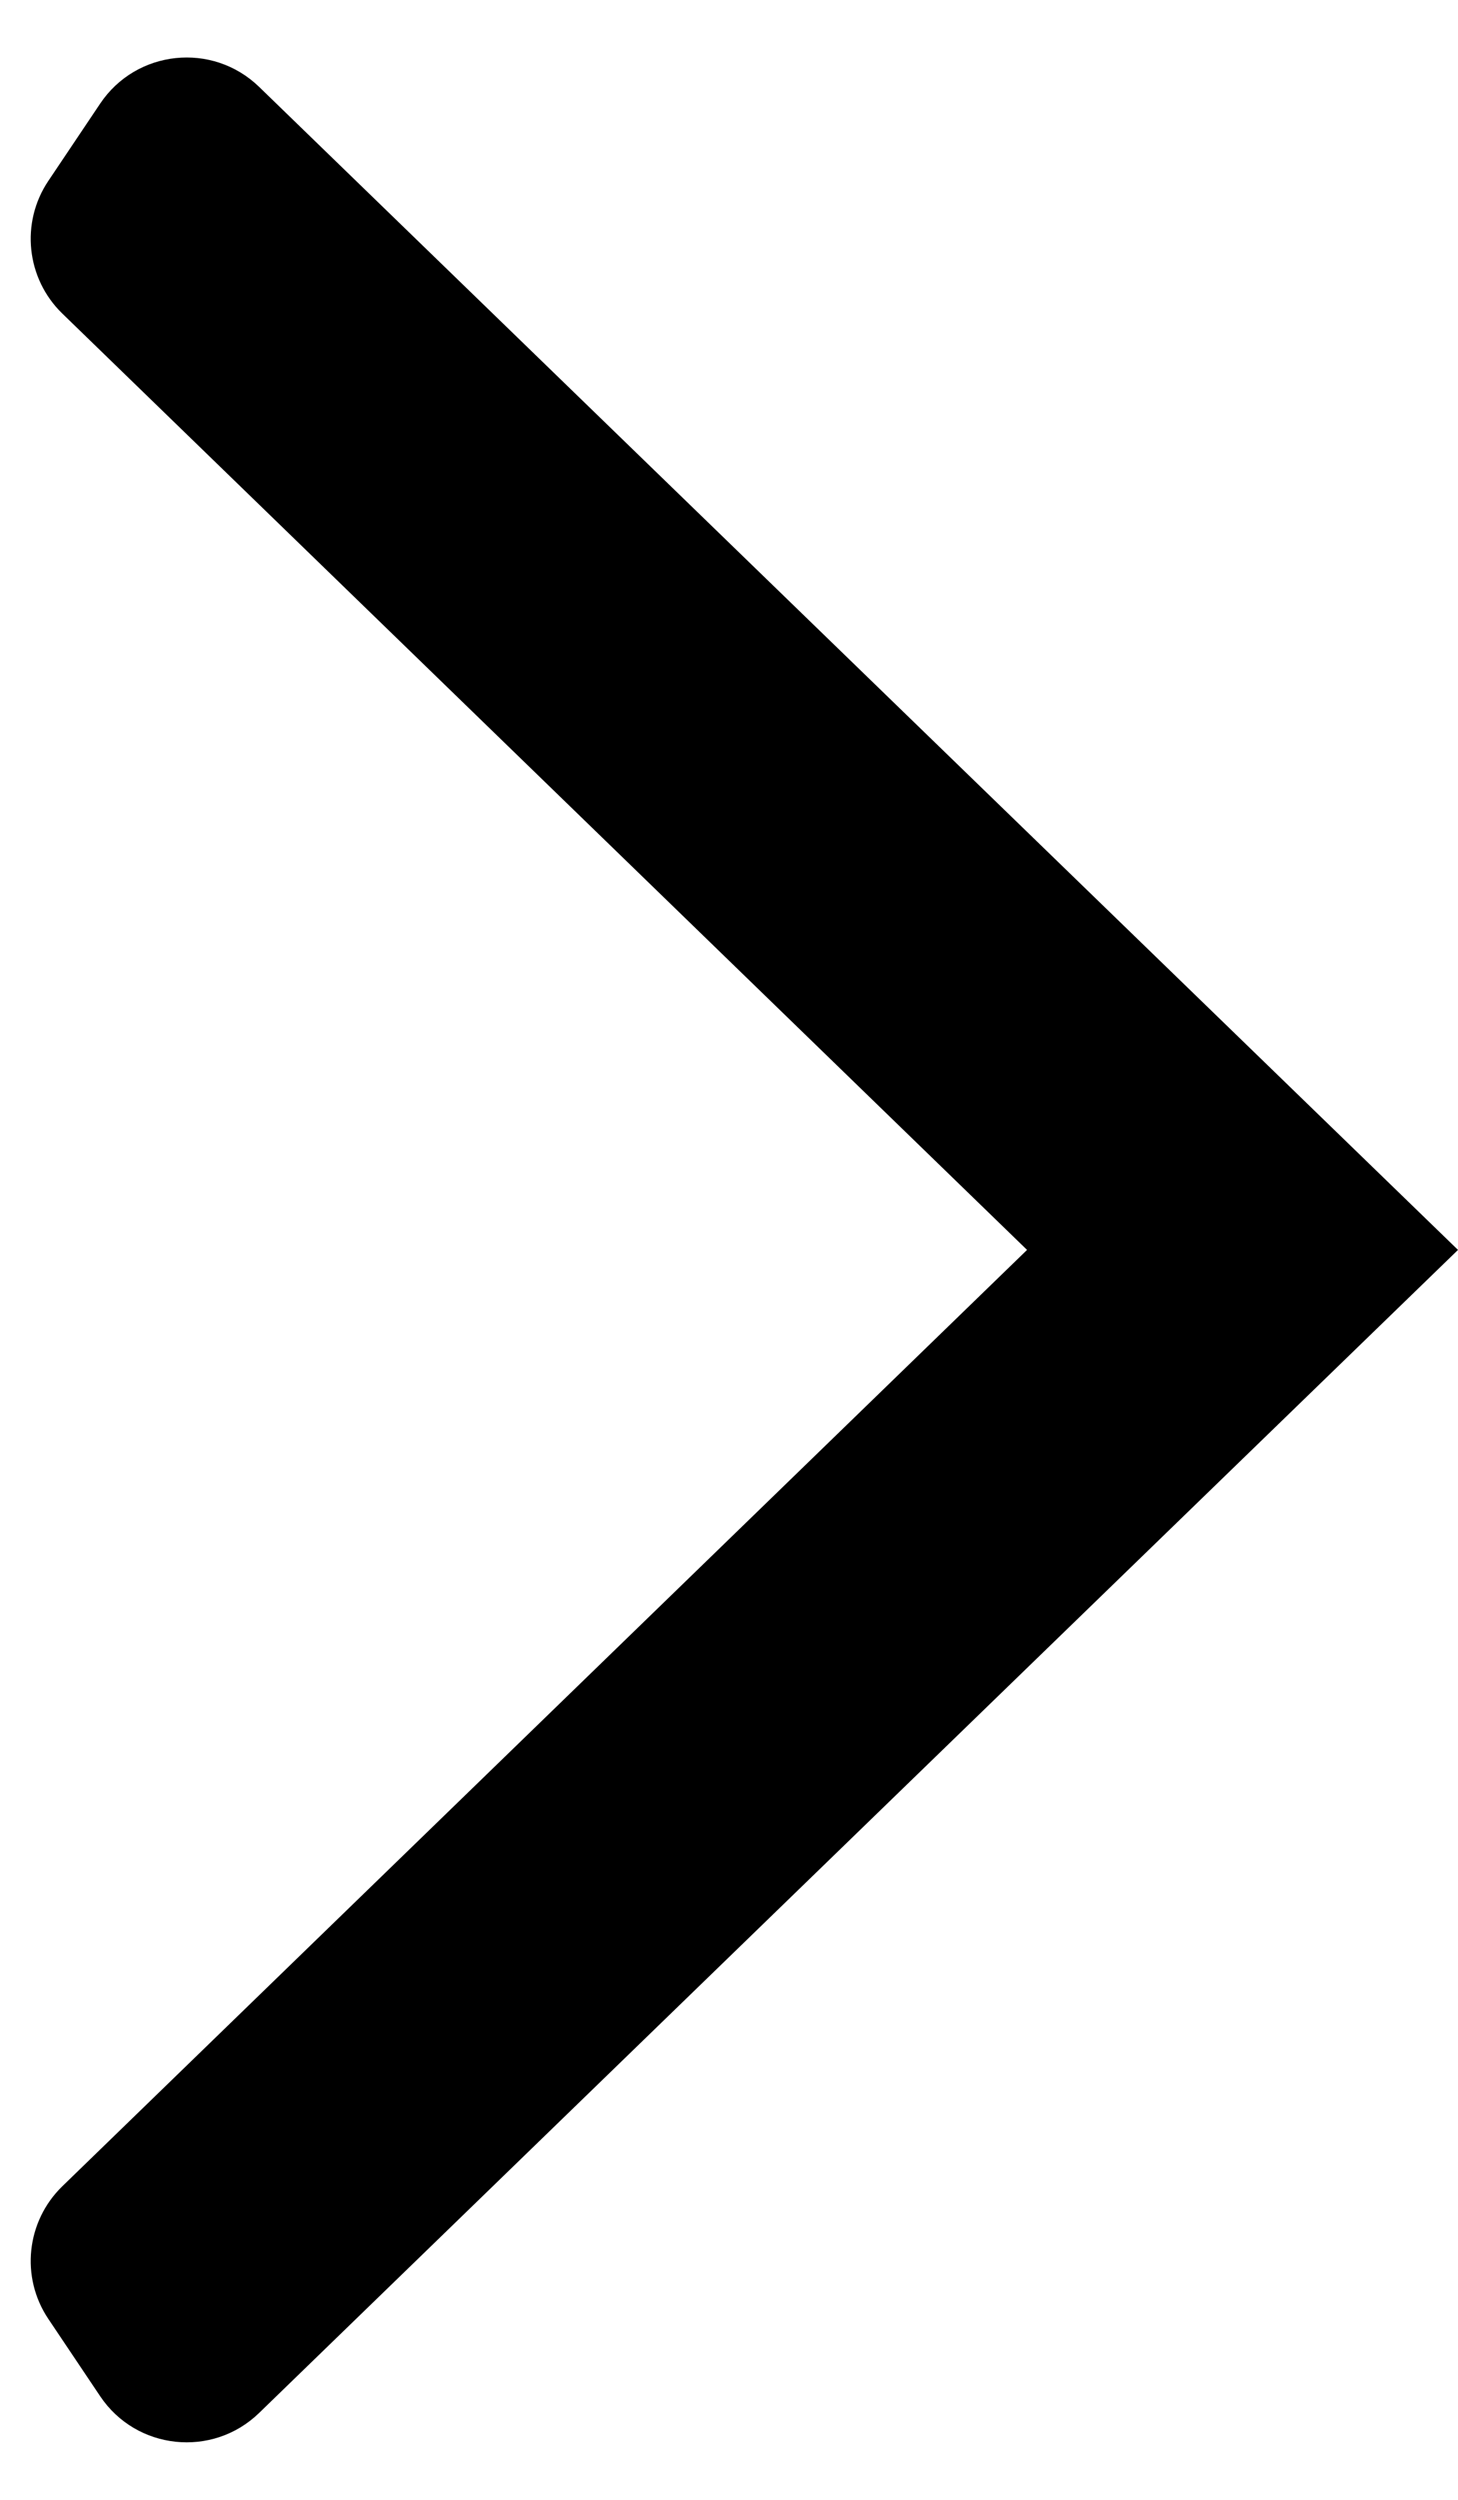 <svg width="14" height="24" viewBox="0 0 14 24" fill="none" xmlns="http://www.w3.org/2000/svg">
<path d="M0.599 3.011C0.252 2.675 0.195 2.138 0.464 1.737L0.961 0.996C1.308 0.477 2.04 0.4 2.488 0.834L14 12L2.488 23.166C2.04 23.6 1.308 23.523 0.961 23.004L0.464 22.263C0.195 21.862 0.252 21.326 0.599 20.989L9.862 12L0.599 3.011Z" fill="black"/>
</svg>
